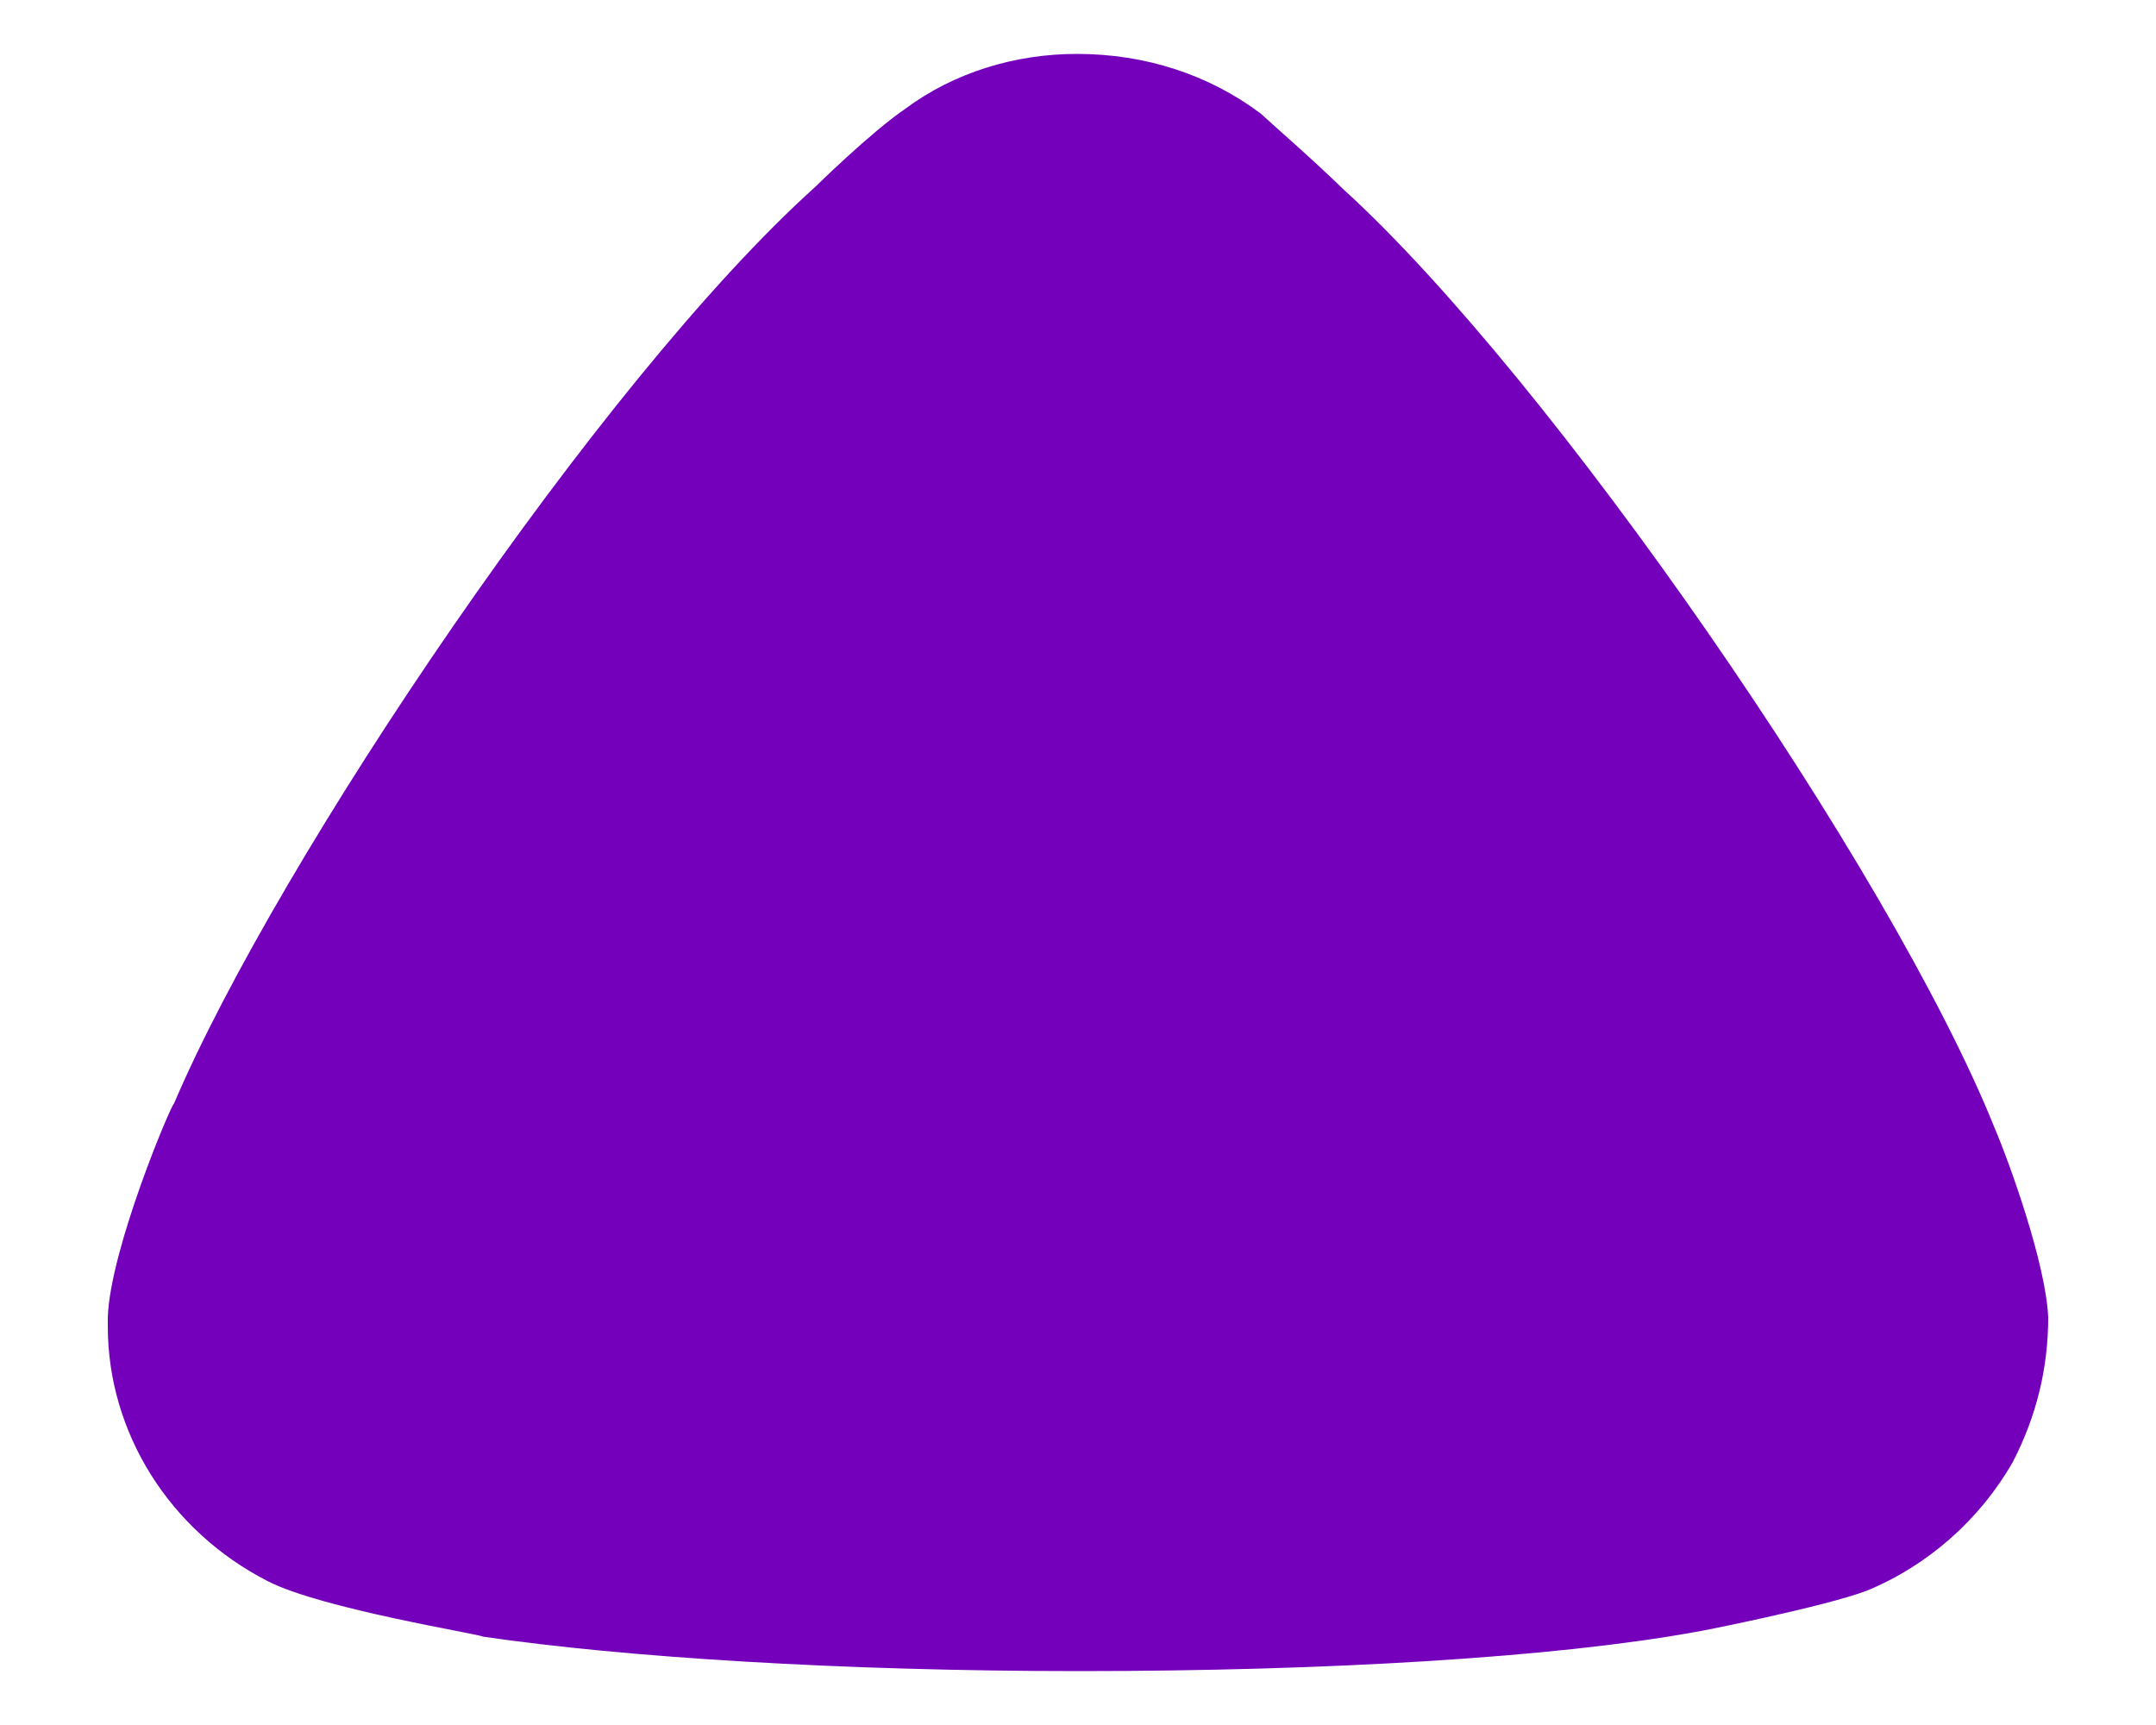 <svg width="10" height="8" viewBox="0 0 10 8" fill="none" xmlns="http://www.w3.org/2000/svg">
<path d="M5.848 0.527C5.892 0.569 6.078 0.729 6.231 0.878C7.193 1.752 8.768 4.032 9.249 5.225C9.326 5.406 9.489 5.864 9.5 6.109C9.5 6.344 9.446 6.567 9.336 6.78C9.184 7.046 8.943 7.26 8.659 7.377C8.461 7.452 7.871 7.569 7.861 7.569C7.215 7.686 6.165 7.75 5.006 7.75C3.901 7.75 2.895 7.686 2.239 7.59C2.229 7.579 1.495 7.462 1.244 7.334C0.785 7.1 0.5 6.642 0.5 6.151L0.5 6.109C0.511 5.79 0.796 5.118 0.807 5.118C1.288 3.989 2.786 1.762 3.781 0.867C3.781 0.867 4.037 0.615 4.197 0.506C4.426 0.335 4.71 0.25 4.995 0.25C5.312 0.25 5.607 0.346 5.848 0.527Z" fill="#7400BB"/>
</svg>
